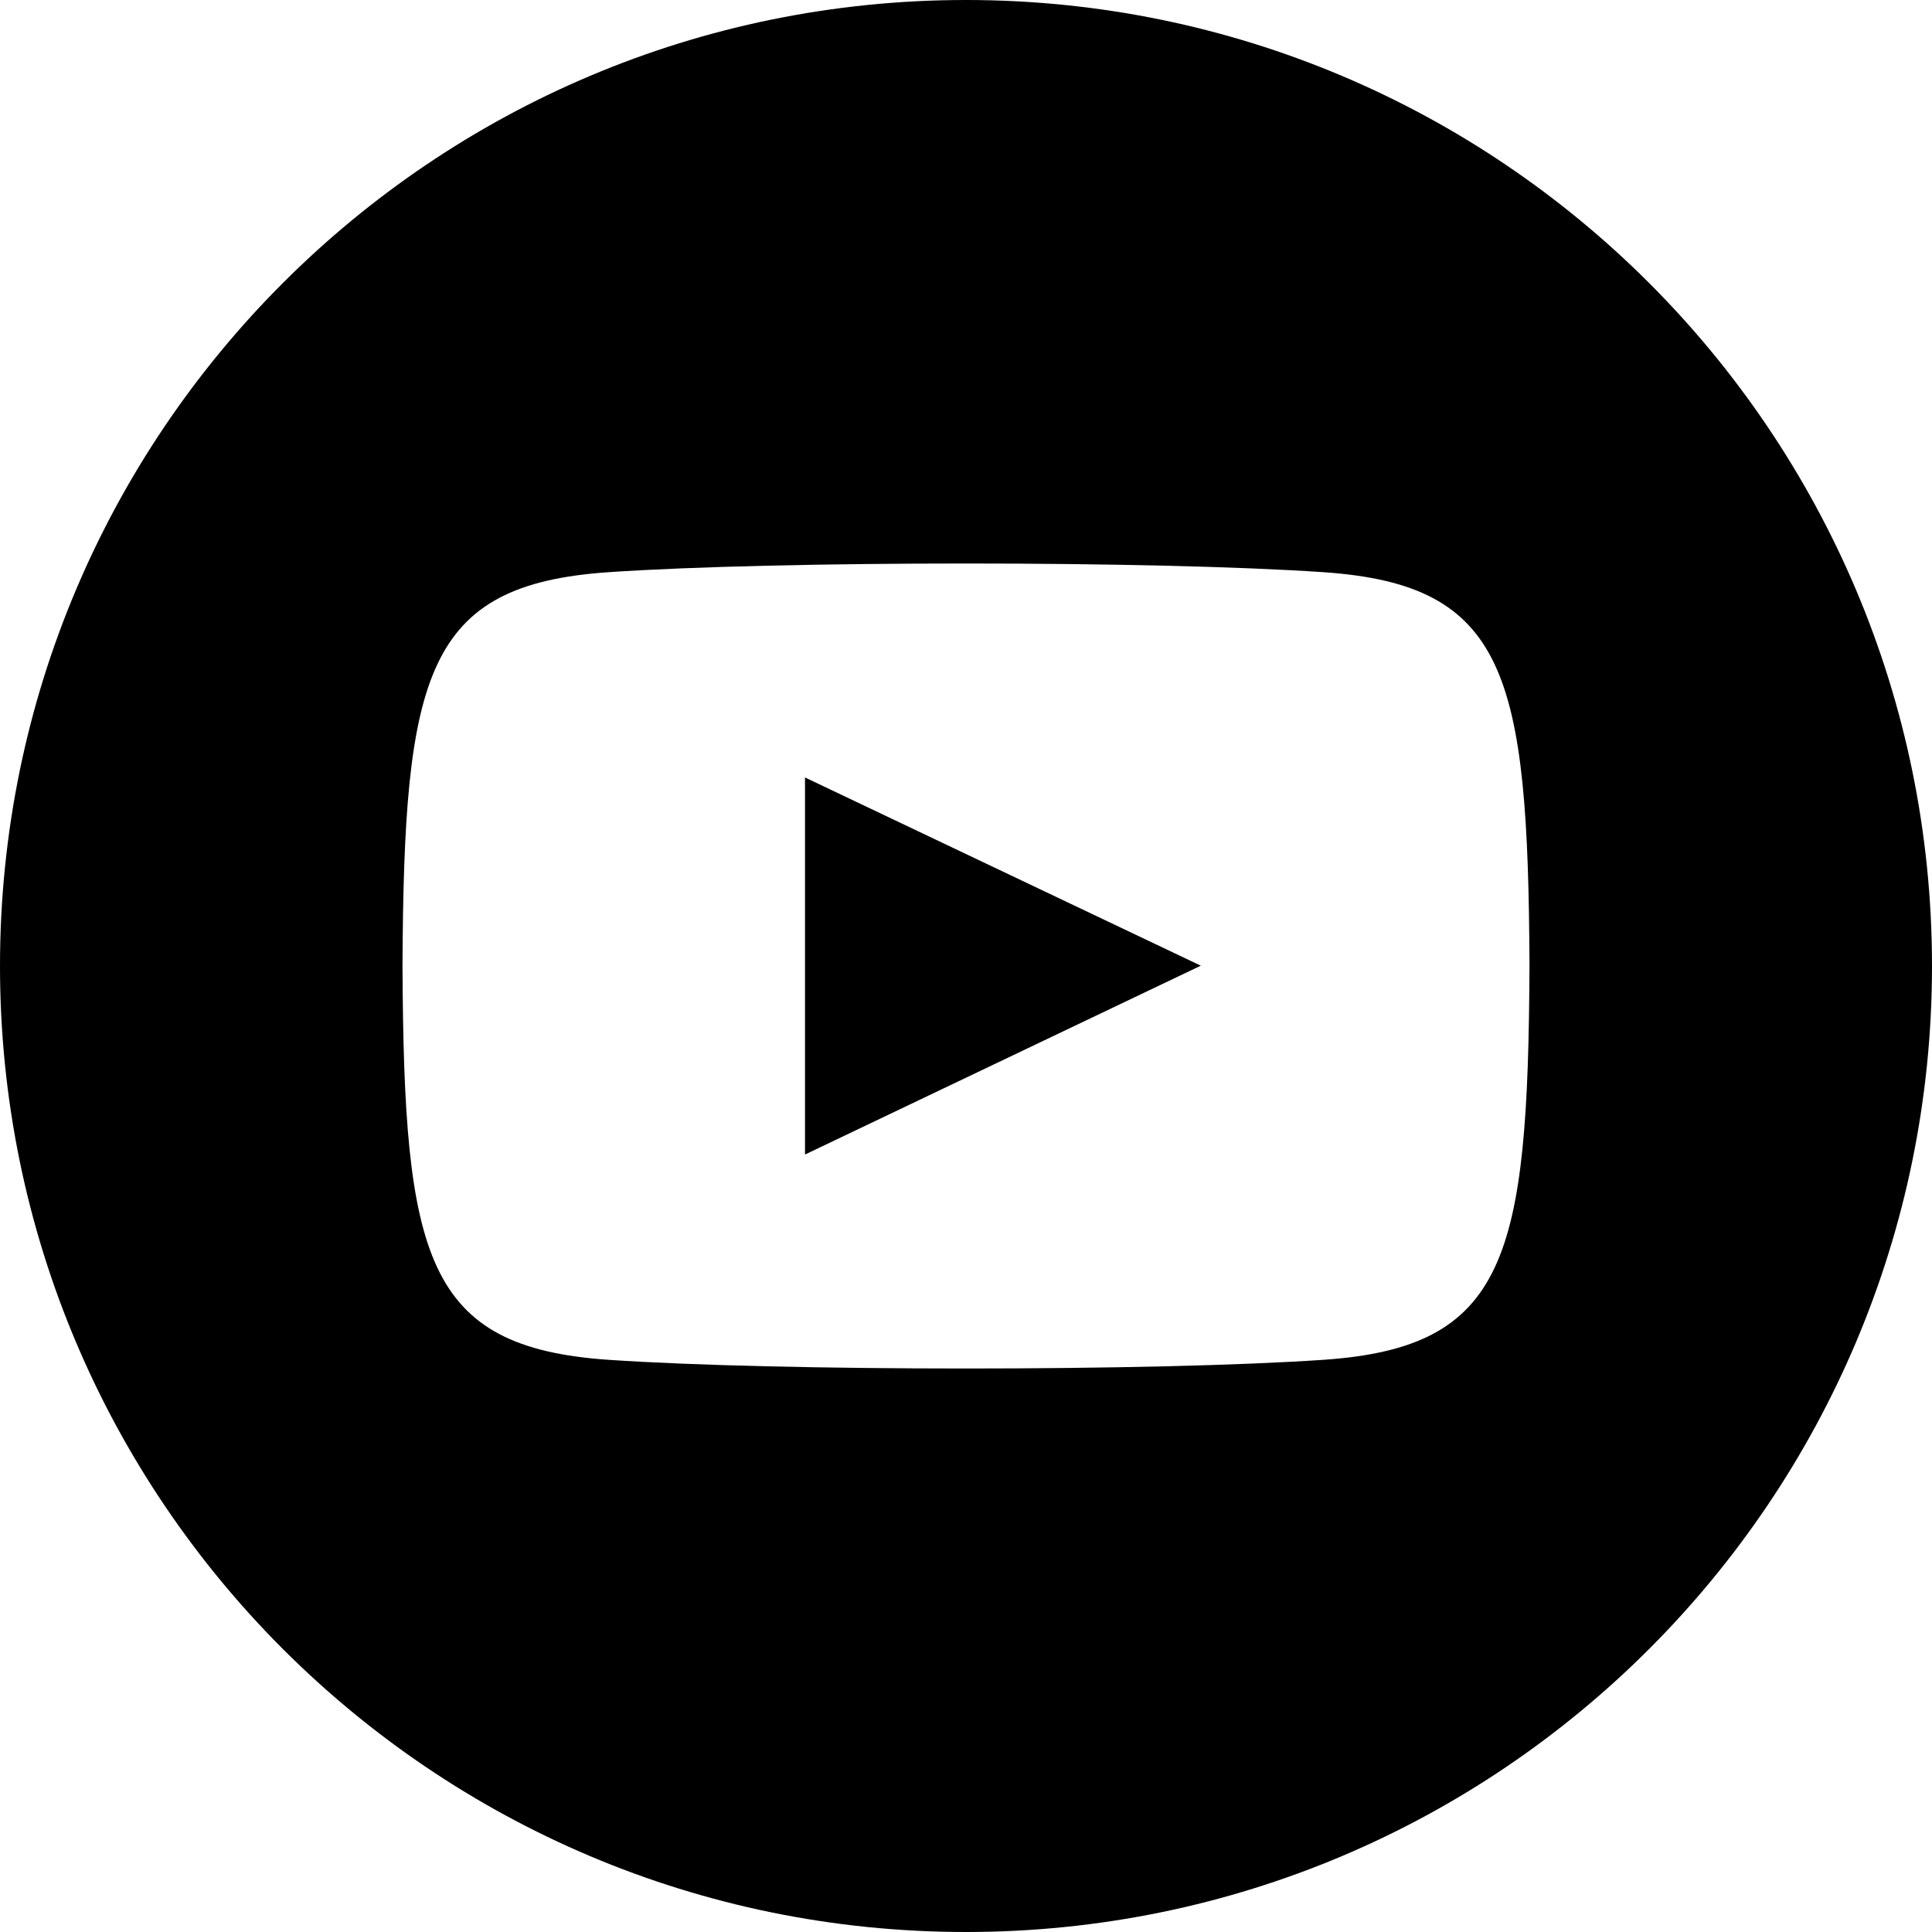 <svg width="36" height="36" viewBox="0 0 36 36" fill="none" xmlns="http://www.w3.org/2000/svg">
<path d="M18 0C8.059 0 0 8.059 0 18C0 27.941 8.059 36 18 36C27.941 36 36 27.941 36 18C36 8.059 27.941 0 18 0ZM24.662 25.338C21.509 25.554 14.486 25.554 11.337 25.338C7.923 25.104 7.526 23.433 7.5 18C7.526 12.556 7.928 10.896 11.337 10.662C14.486 10.446 21.51 10.446 24.662 10.662C28.077 10.896 28.473 12.567 28.5 18C28.473 23.444 28.073 25.104 24.662 25.338ZM15 14.487L22.375 17.994L15 21.513V14.487Z" fill="black"/>
</svg>
